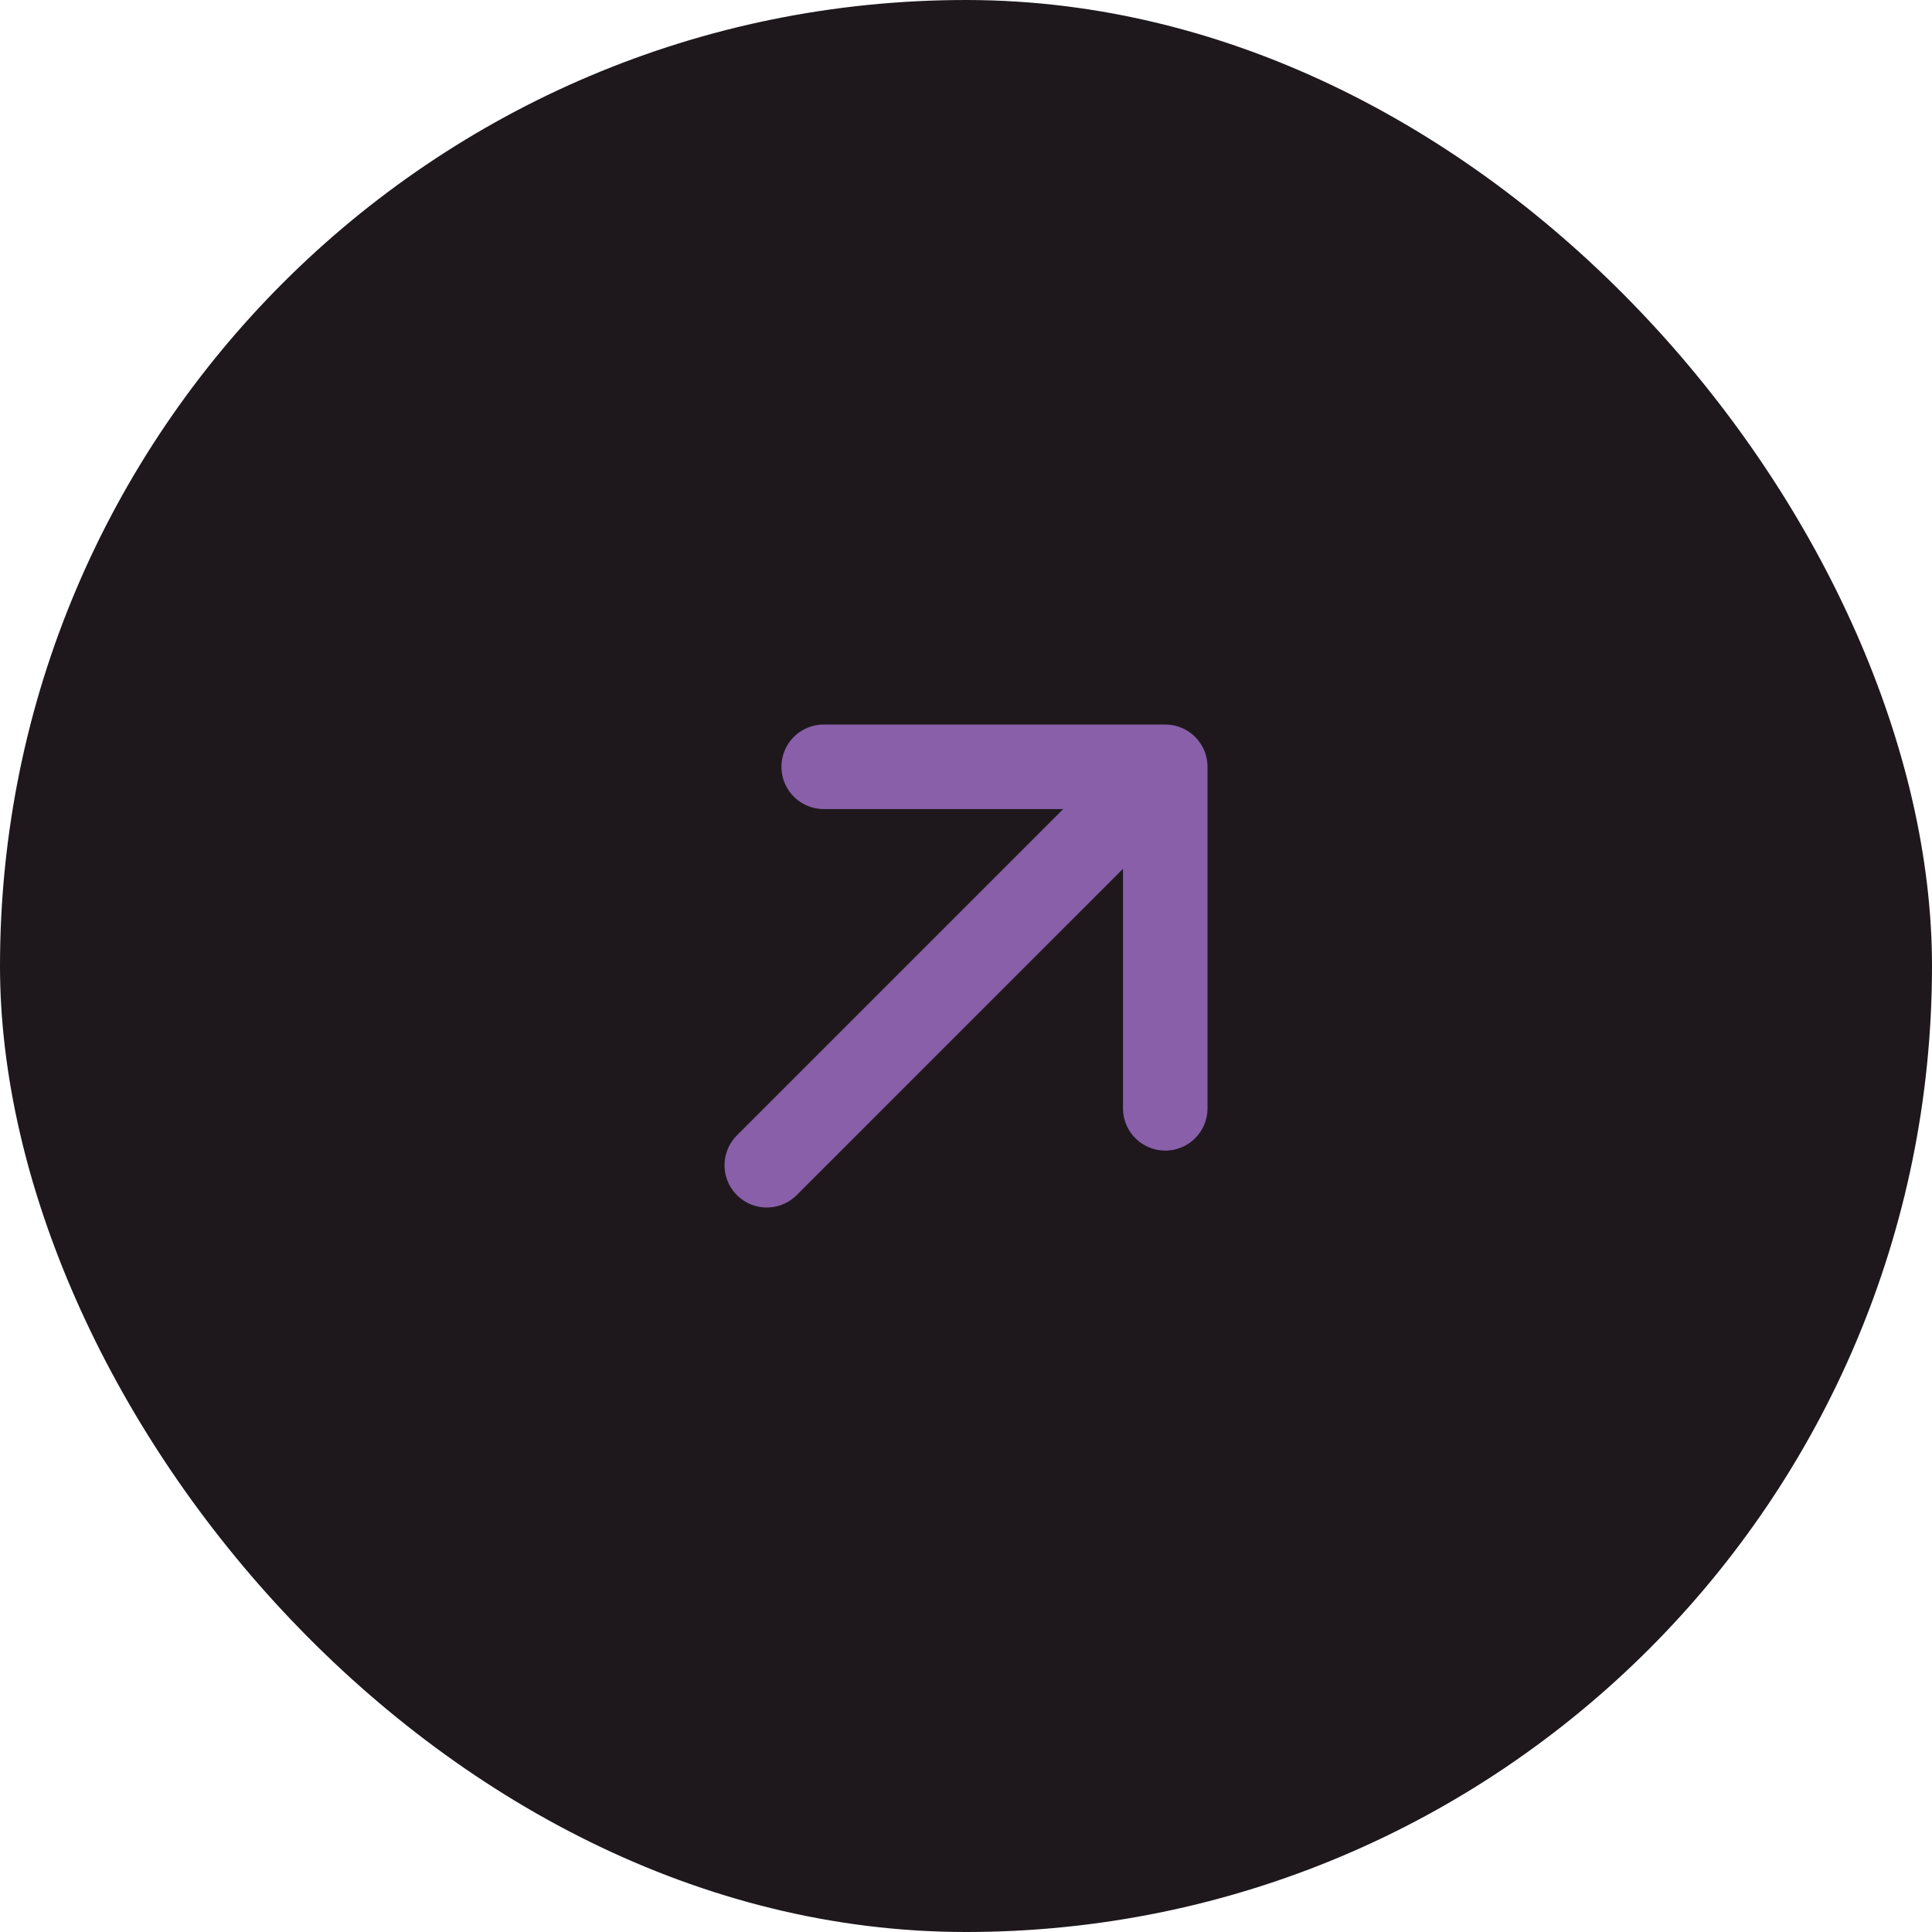 <svg width="120" height="120" viewBox="0 0 120 120" fill="none" xmlns="http://www.w3.org/2000/svg">
<rect width="120" height="120" rx="60" fill="#1E181D"/>
<path d="M51.162 47.627L72.376 47.627M72.376 47.627L72.376 68.84M72.376 47.627L47.627 72.375" stroke="#885FA8" stroke-width="5.25" stroke-linecap="round" stroke-linejoin="round"/>
</svg>
